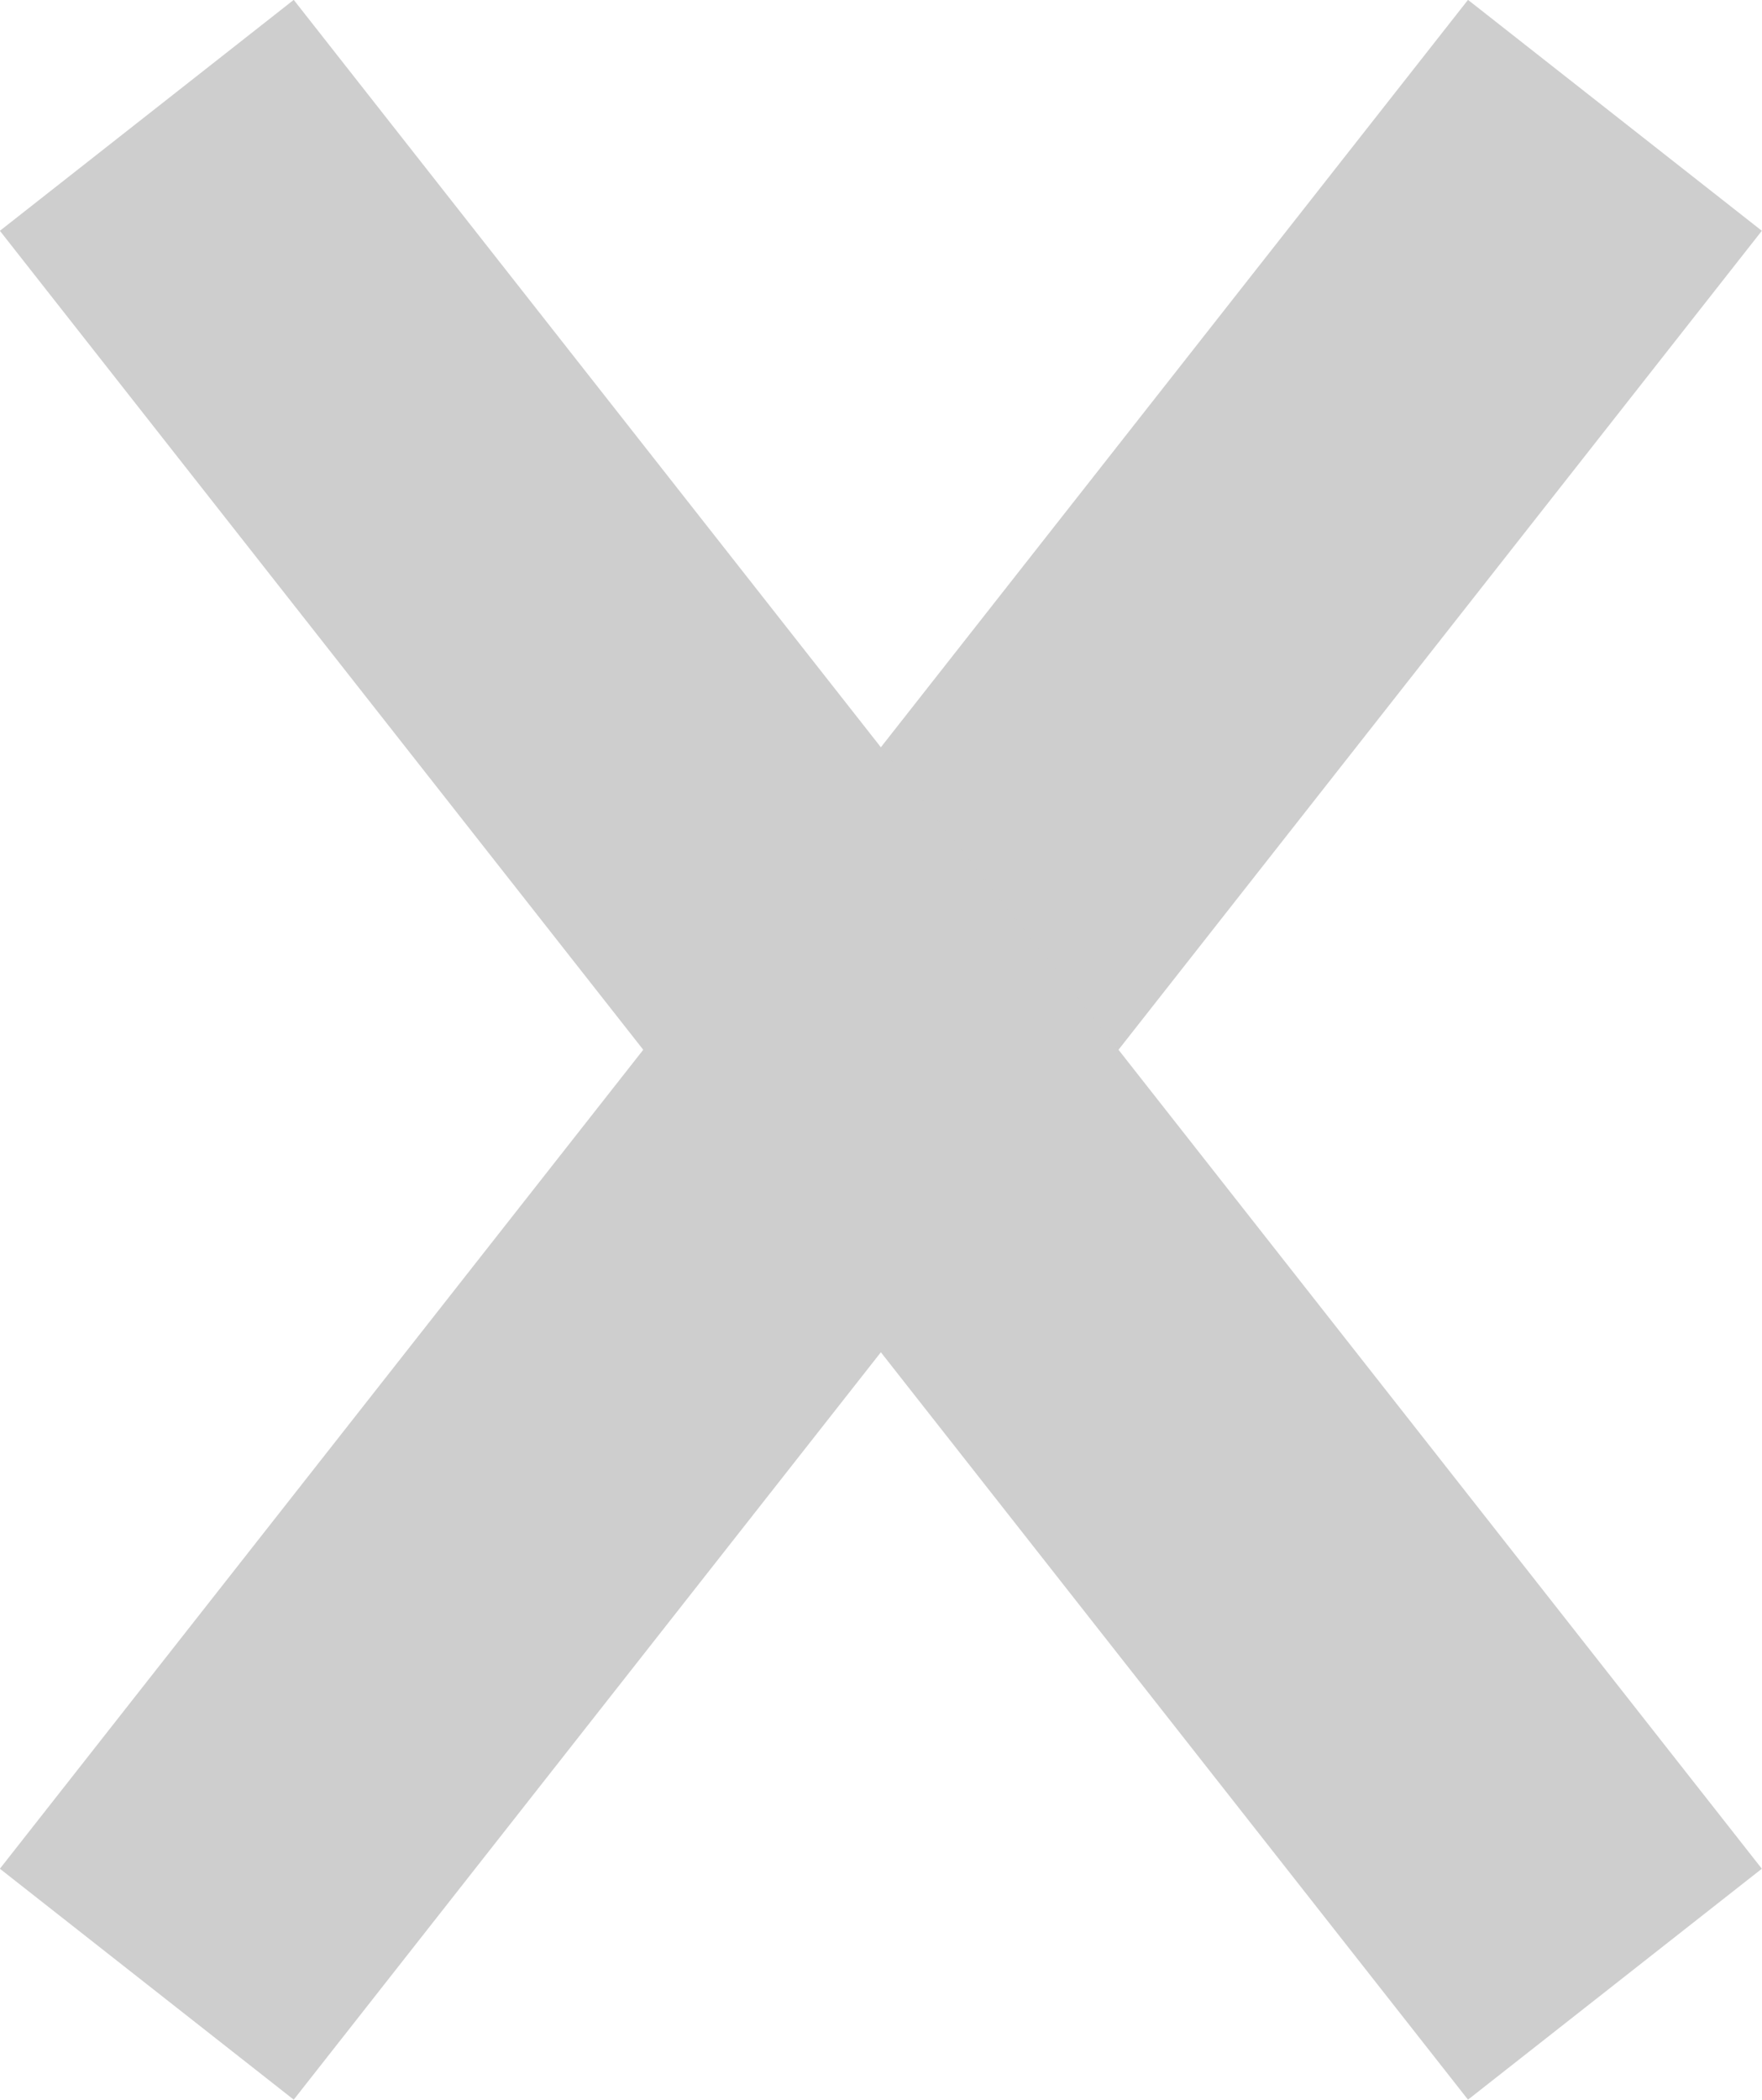 <svg xmlns="http://www.w3.org/2000/svg" width="6.601" height="7.865" viewBox="0 0 6.601 7.865">
  <g id="Group_113" data-name="Group 113" transform="translate(0.55 7.432) rotate(-90)">
    <g id="Group_8" data-name="Group 8" transform="translate(0 0)">
      <line id="Line_1" data-name="Line 1" x2="7" y2="5.5" transform="translate(0 0)" fill="none" stroke="#cecece" stroke-width="1.4"/>
      <line id="Line_2" data-name="Line 2" x1="7" y2="5.5" transform="translate(0 0)" fill="none" stroke="#cecece" stroke-width="1.4"/>
    </g>
  </g>
</svg>
